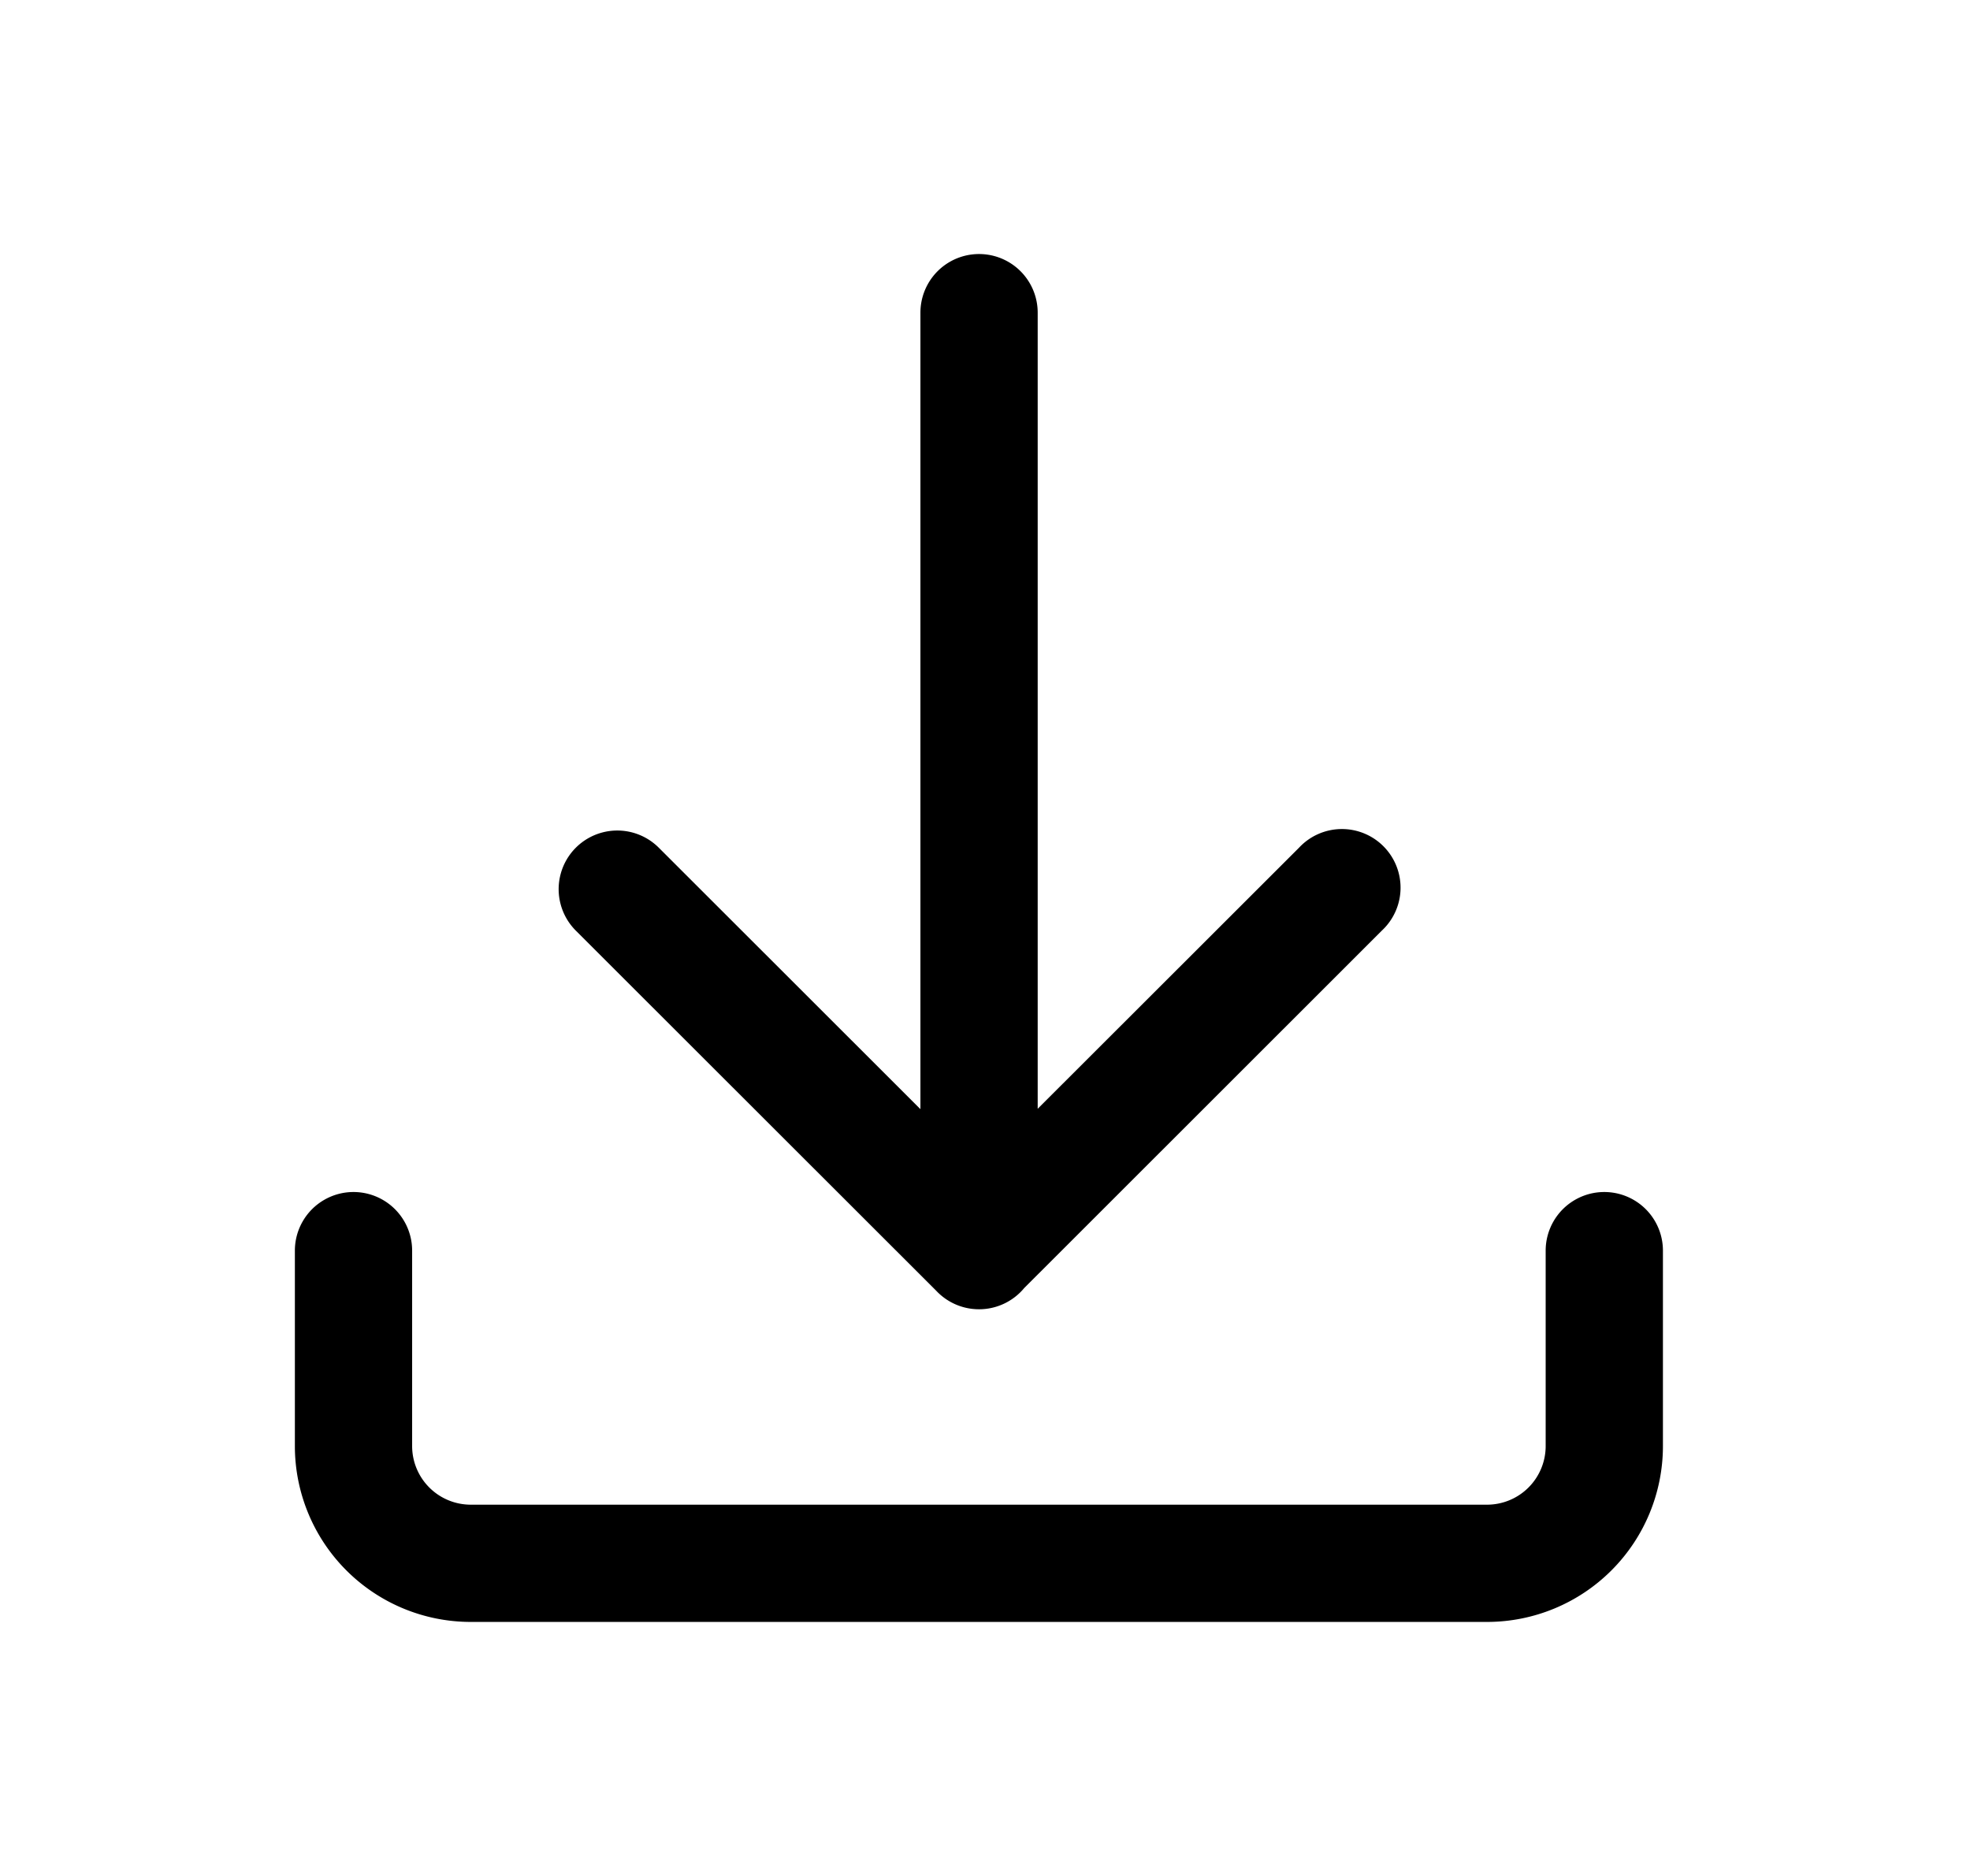 <svg xmlns="http://www.w3.org/2000/svg" width="1.05em" height="1em" viewBox="0 0 25 24"><path fill="currentColor" d="M12.424 16.75a.75.75 0 0 1-.548-.237l-4.61-4.607a.75.75 0 0 1 1.061-1.061l3.347 3.345V4a.75.75 0 1 1 1.5 0v10.185l3.343-3.34a.75.75 0 1 1 1.06 1.06l-4.575 4.573a.75.75 0 0 1-.578.272"/><path fill="currentColor" d="M5.172 16a.75.75 0 0 0-1.5 0v2.5a2.25 2.25 0 0 0 2.25 2.25h13a2.25 2.25 0 0 0 2.25-2.25V16a.75.75 0 1 0-1.5 0v2.5a.75.75 0 0 1-.75.75h-13a.75.75 0 0 1-.75-.75z"/></svg>
